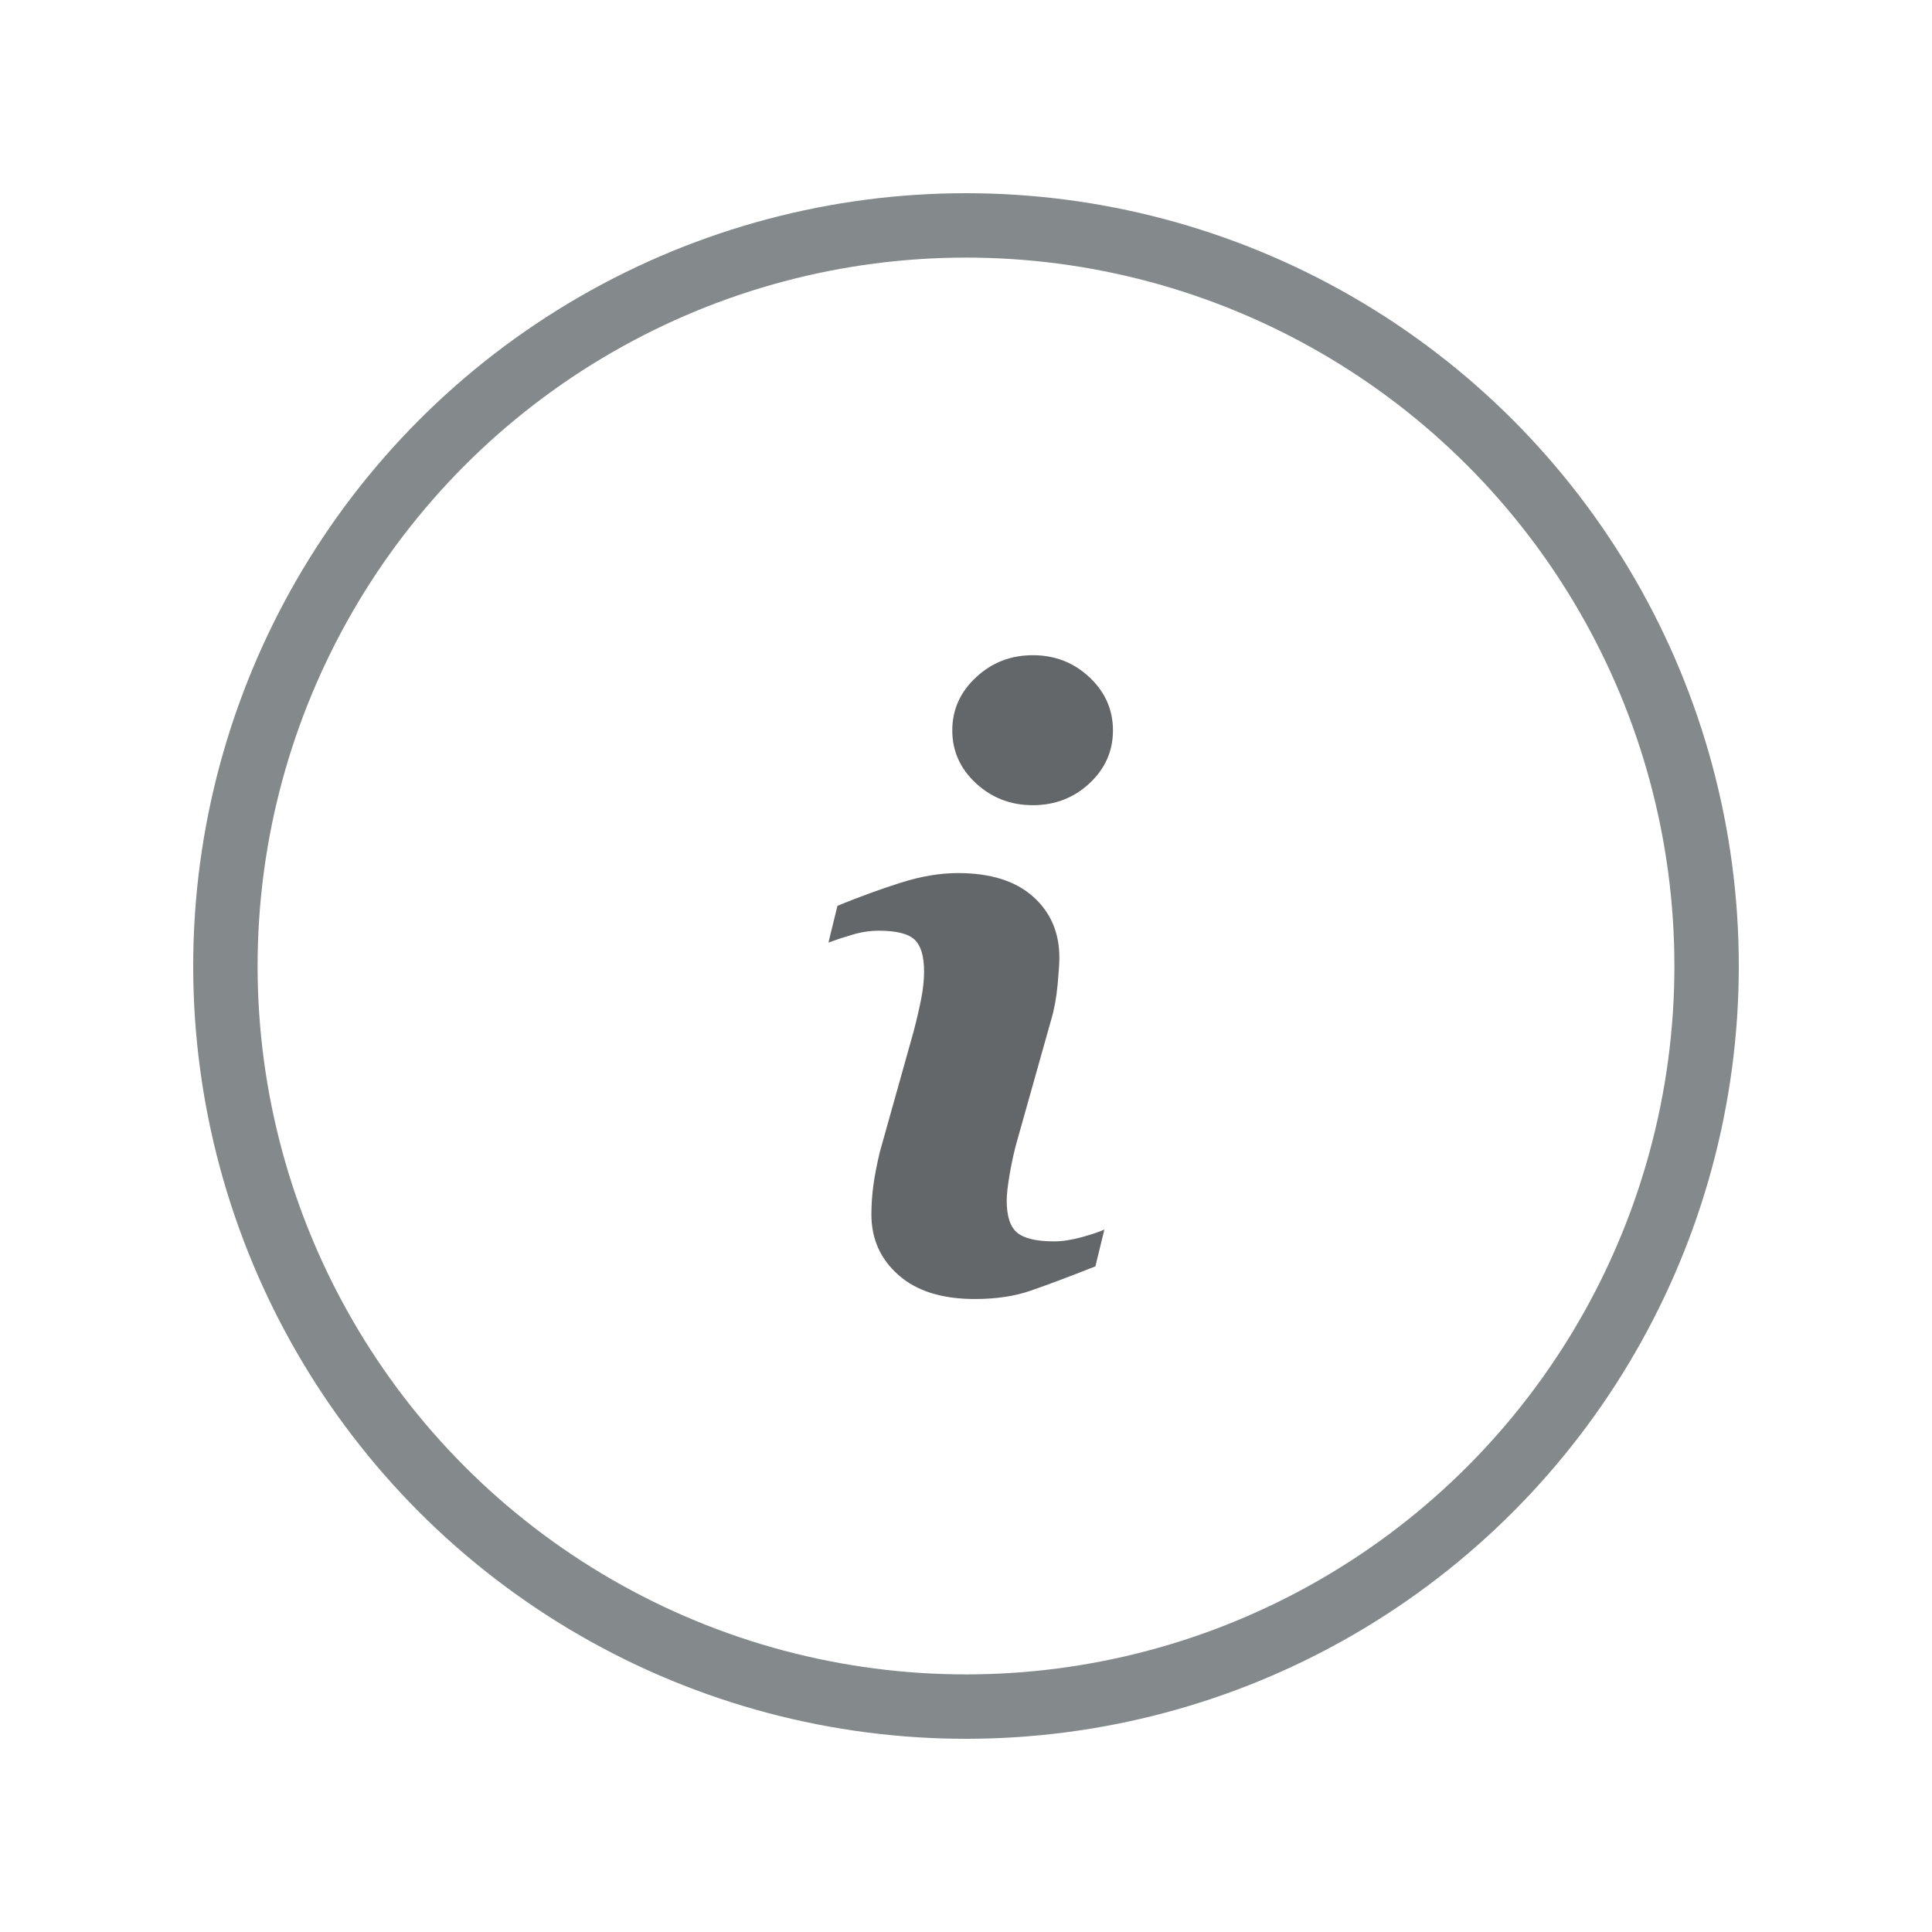 <?xml version="1.0" encoding="UTF-8"?>
<svg width="30px" height="30px" viewBox="0 0 30 30" version="1.1" xmlns="http://www.w3.org/2000/svg" xmlns:xlink="http://www.w3.org/1999/xlink">
    <!-- Generator: Sketch 46.1 (44463) - http://www.bohemiancoding.com/sketch -->
    <title>Icons / Utility / Info</title>
    <desc>Created with Sketch.</desc>
    <defs></defs>
    <g id="Symbols" stroke="none" stroke-width="1" fill="none" fill-rule="evenodd">
        <g id="Icons-/-Utility-/-Info">
            <circle id="Oval" stroke="#84898C" cx="15" cy="15" r="11.5"></circle>
            <path d="M17.149,19.092 L17.009,19.664 C16.59,19.829 16.256,19.955 16.006,20.041 C15.756,20.128 15.467,20.171 15.136,20.171 C14.629,20.171 14.234,20.048 13.953,19.8 C13.671,19.552 13.531,19.238 13.531,18.857 C13.531,18.709 13.541,18.558 13.562,18.404 C13.583,18.249 13.617,18.075 13.664,17.88 L14.184,16.026 C14.231,15.849 14.27,15.68 14.302,15.522 C14.333,15.363 14.349,15.218 14.349,15.087 C14.349,14.85 14.301,14.685 14.203,14.592 C14.106,14.499 13.92,14.452 13.645,14.452 C13.509,14.452 13.371,14.473 13.229,14.516 C13.087,14.558 12.966,14.598 12.864,14.636 L13.004,14.065 C13.346,13.925 13.674,13.806 13.988,13.706 C14.301,13.607 14.597,13.557 14.876,13.557 C15.38,13.557 15.768,13.679 16.041,13.922 C16.314,14.165 16.45,14.482 16.45,14.871 C16.45,14.951 16.441,15.093 16.422,15.296 C16.403,15.5 16.368,15.686 16.317,15.855 L15.797,17.702 C15.754,17.85 15.716,18.02 15.682,18.21 C15.649,18.4 15.632,18.544 15.632,18.642 C15.632,18.887 15.687,19.054 15.797,19.143 C15.907,19.232 16.097,19.276 16.368,19.276 C16.495,19.276 16.639,19.254 16.8,19.21 C16.96,19.165 17.077,19.126 17.149,19.092 Z M17.282,11.342 C17.282,11.663 17.16,11.937 16.917,12.164 C16.674,12.39 16.381,12.503 16.038,12.503 C15.695,12.503 15.401,12.39 15.156,12.164 C14.91,11.937 14.787,11.663 14.787,11.342 C14.787,11.02 14.91,10.745 15.156,10.517 C15.401,10.288 15.695,10.174 16.038,10.174 C16.381,10.174 16.674,10.288 16.917,10.517 C17.16,10.745 17.282,11.02 17.282,11.342 Z" id="i" fill="#636769"></path>
        </g>
    </g>
</svg>